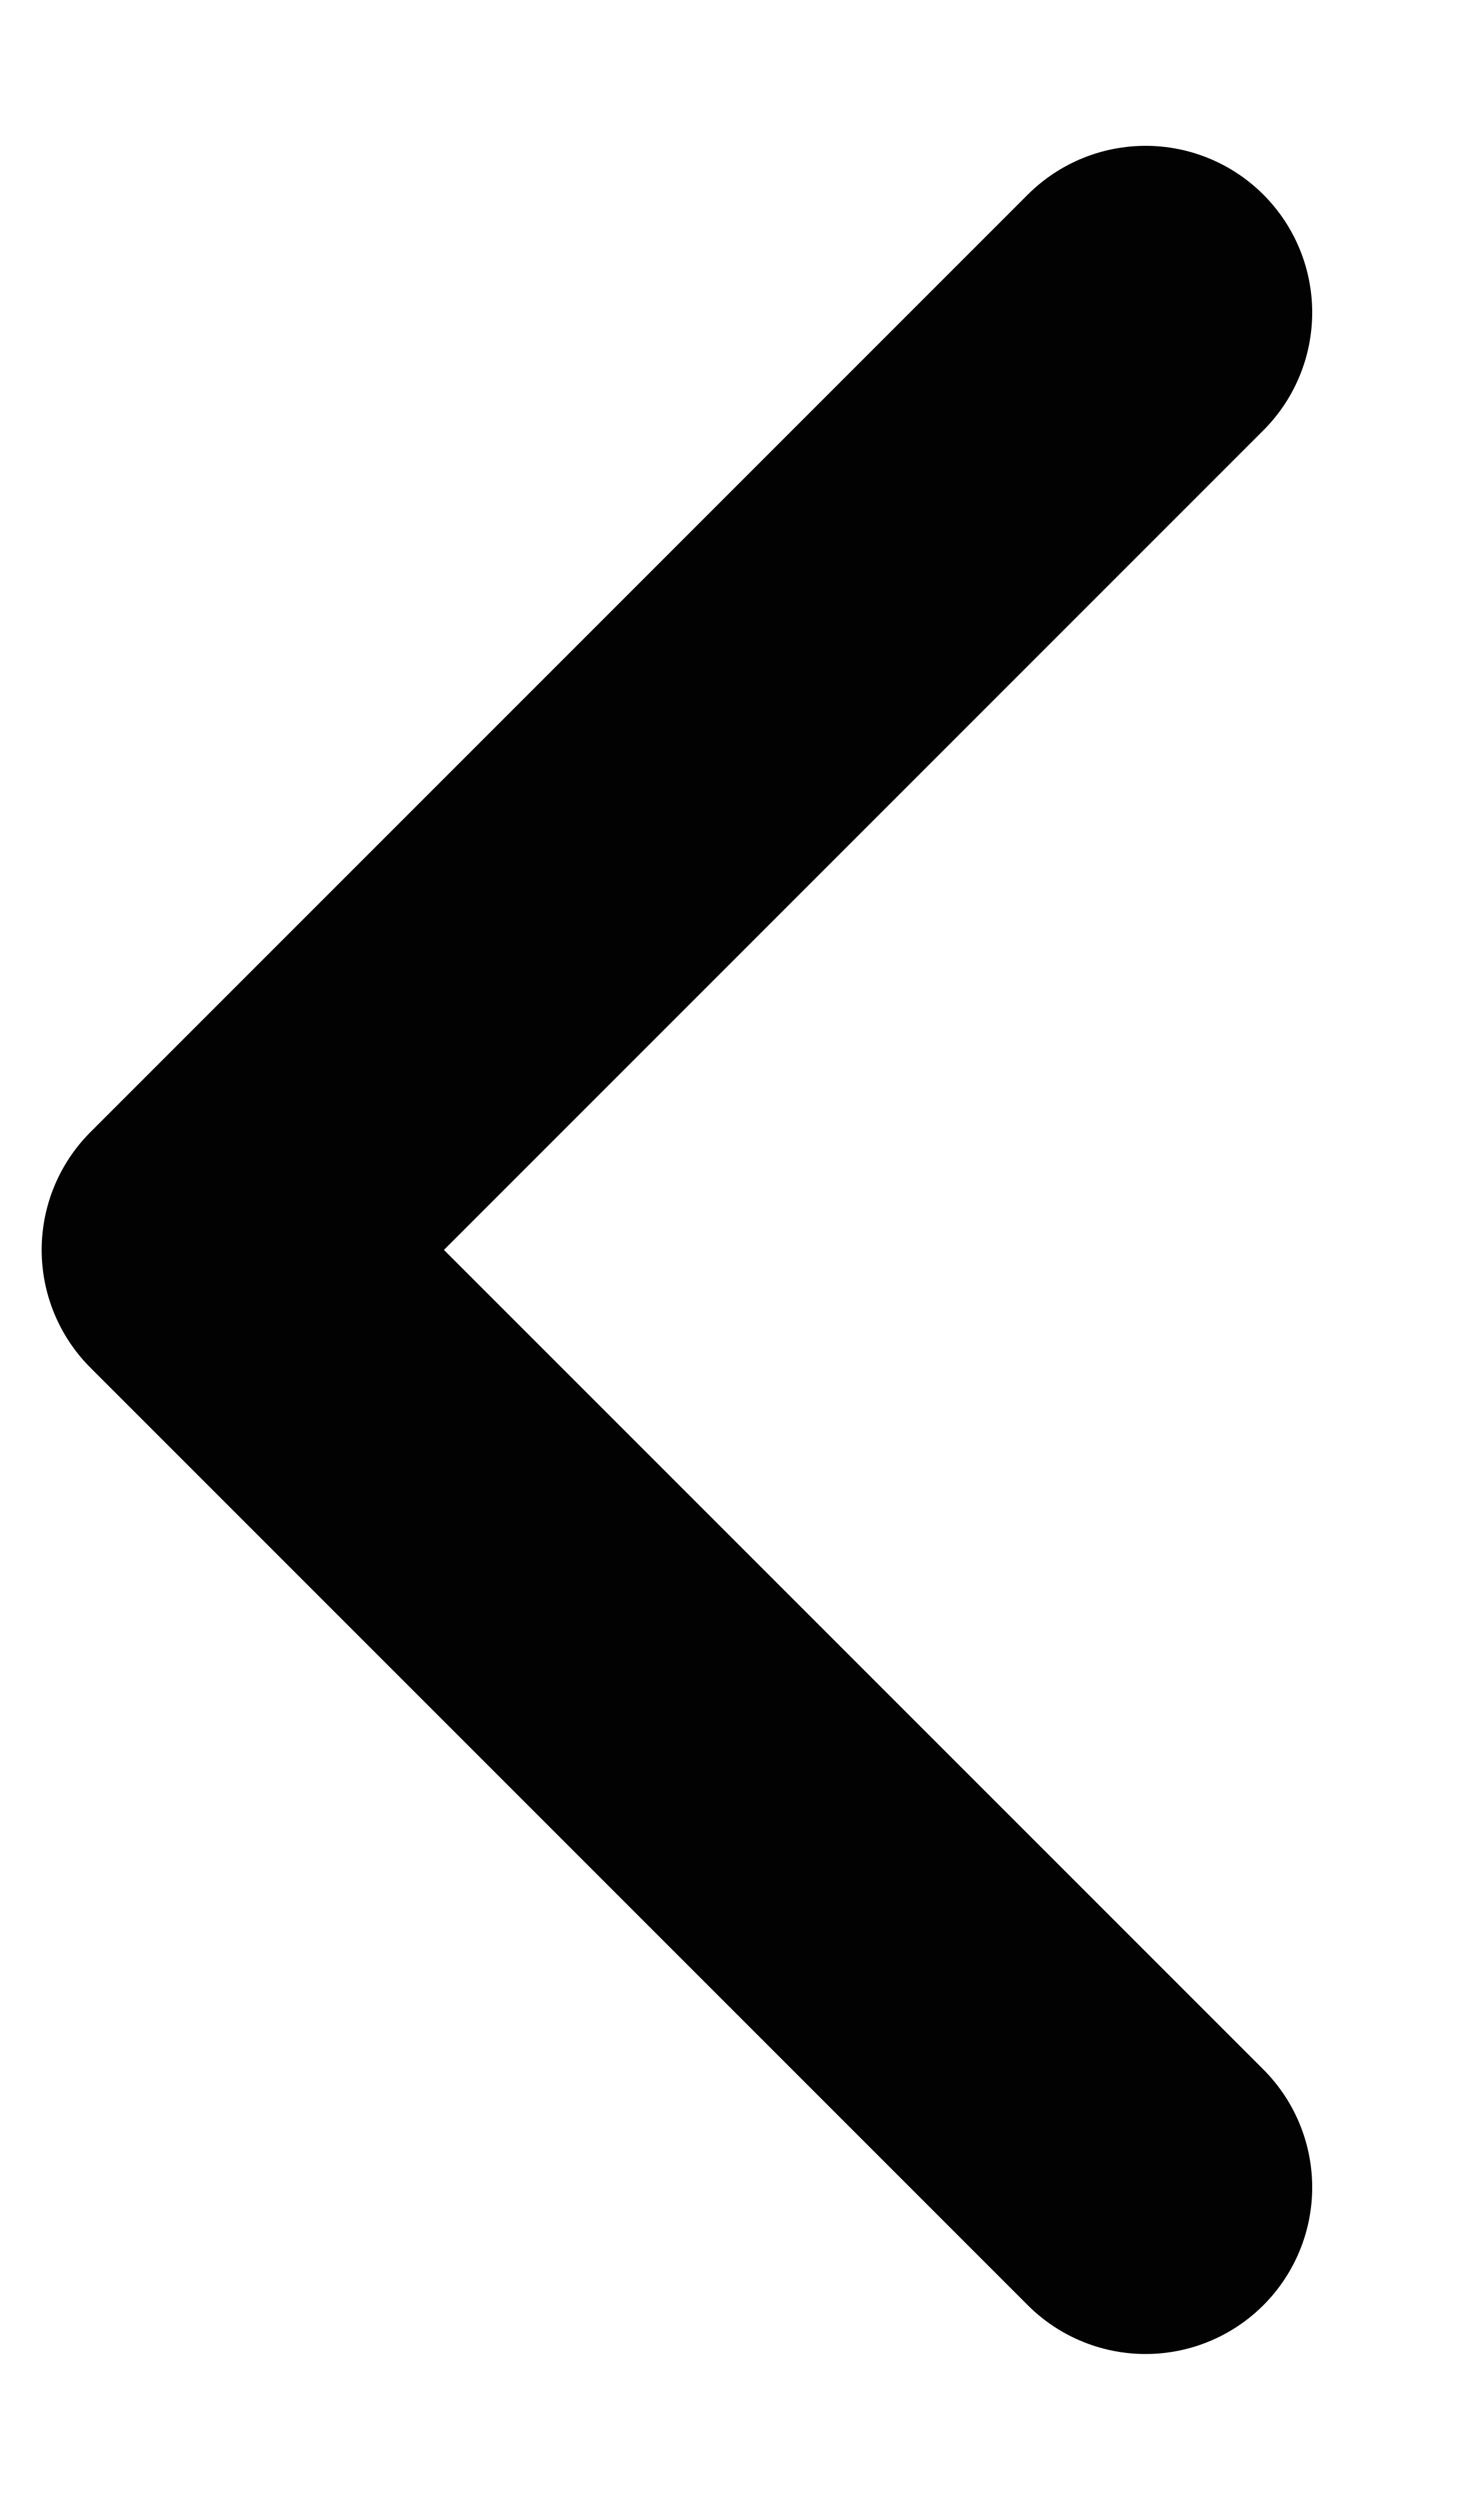 <svg width="7" height="12" viewBox="0 0 7 12" fill="none" xmlns="http://www.w3.org/2000/svg">
<path d="M5.5 1.5L1 6L5.5 10.5" stroke="#020202" stroke-width="1.6" stroke-linecap="round" stroke-linejoin="round"/>
</svg>
